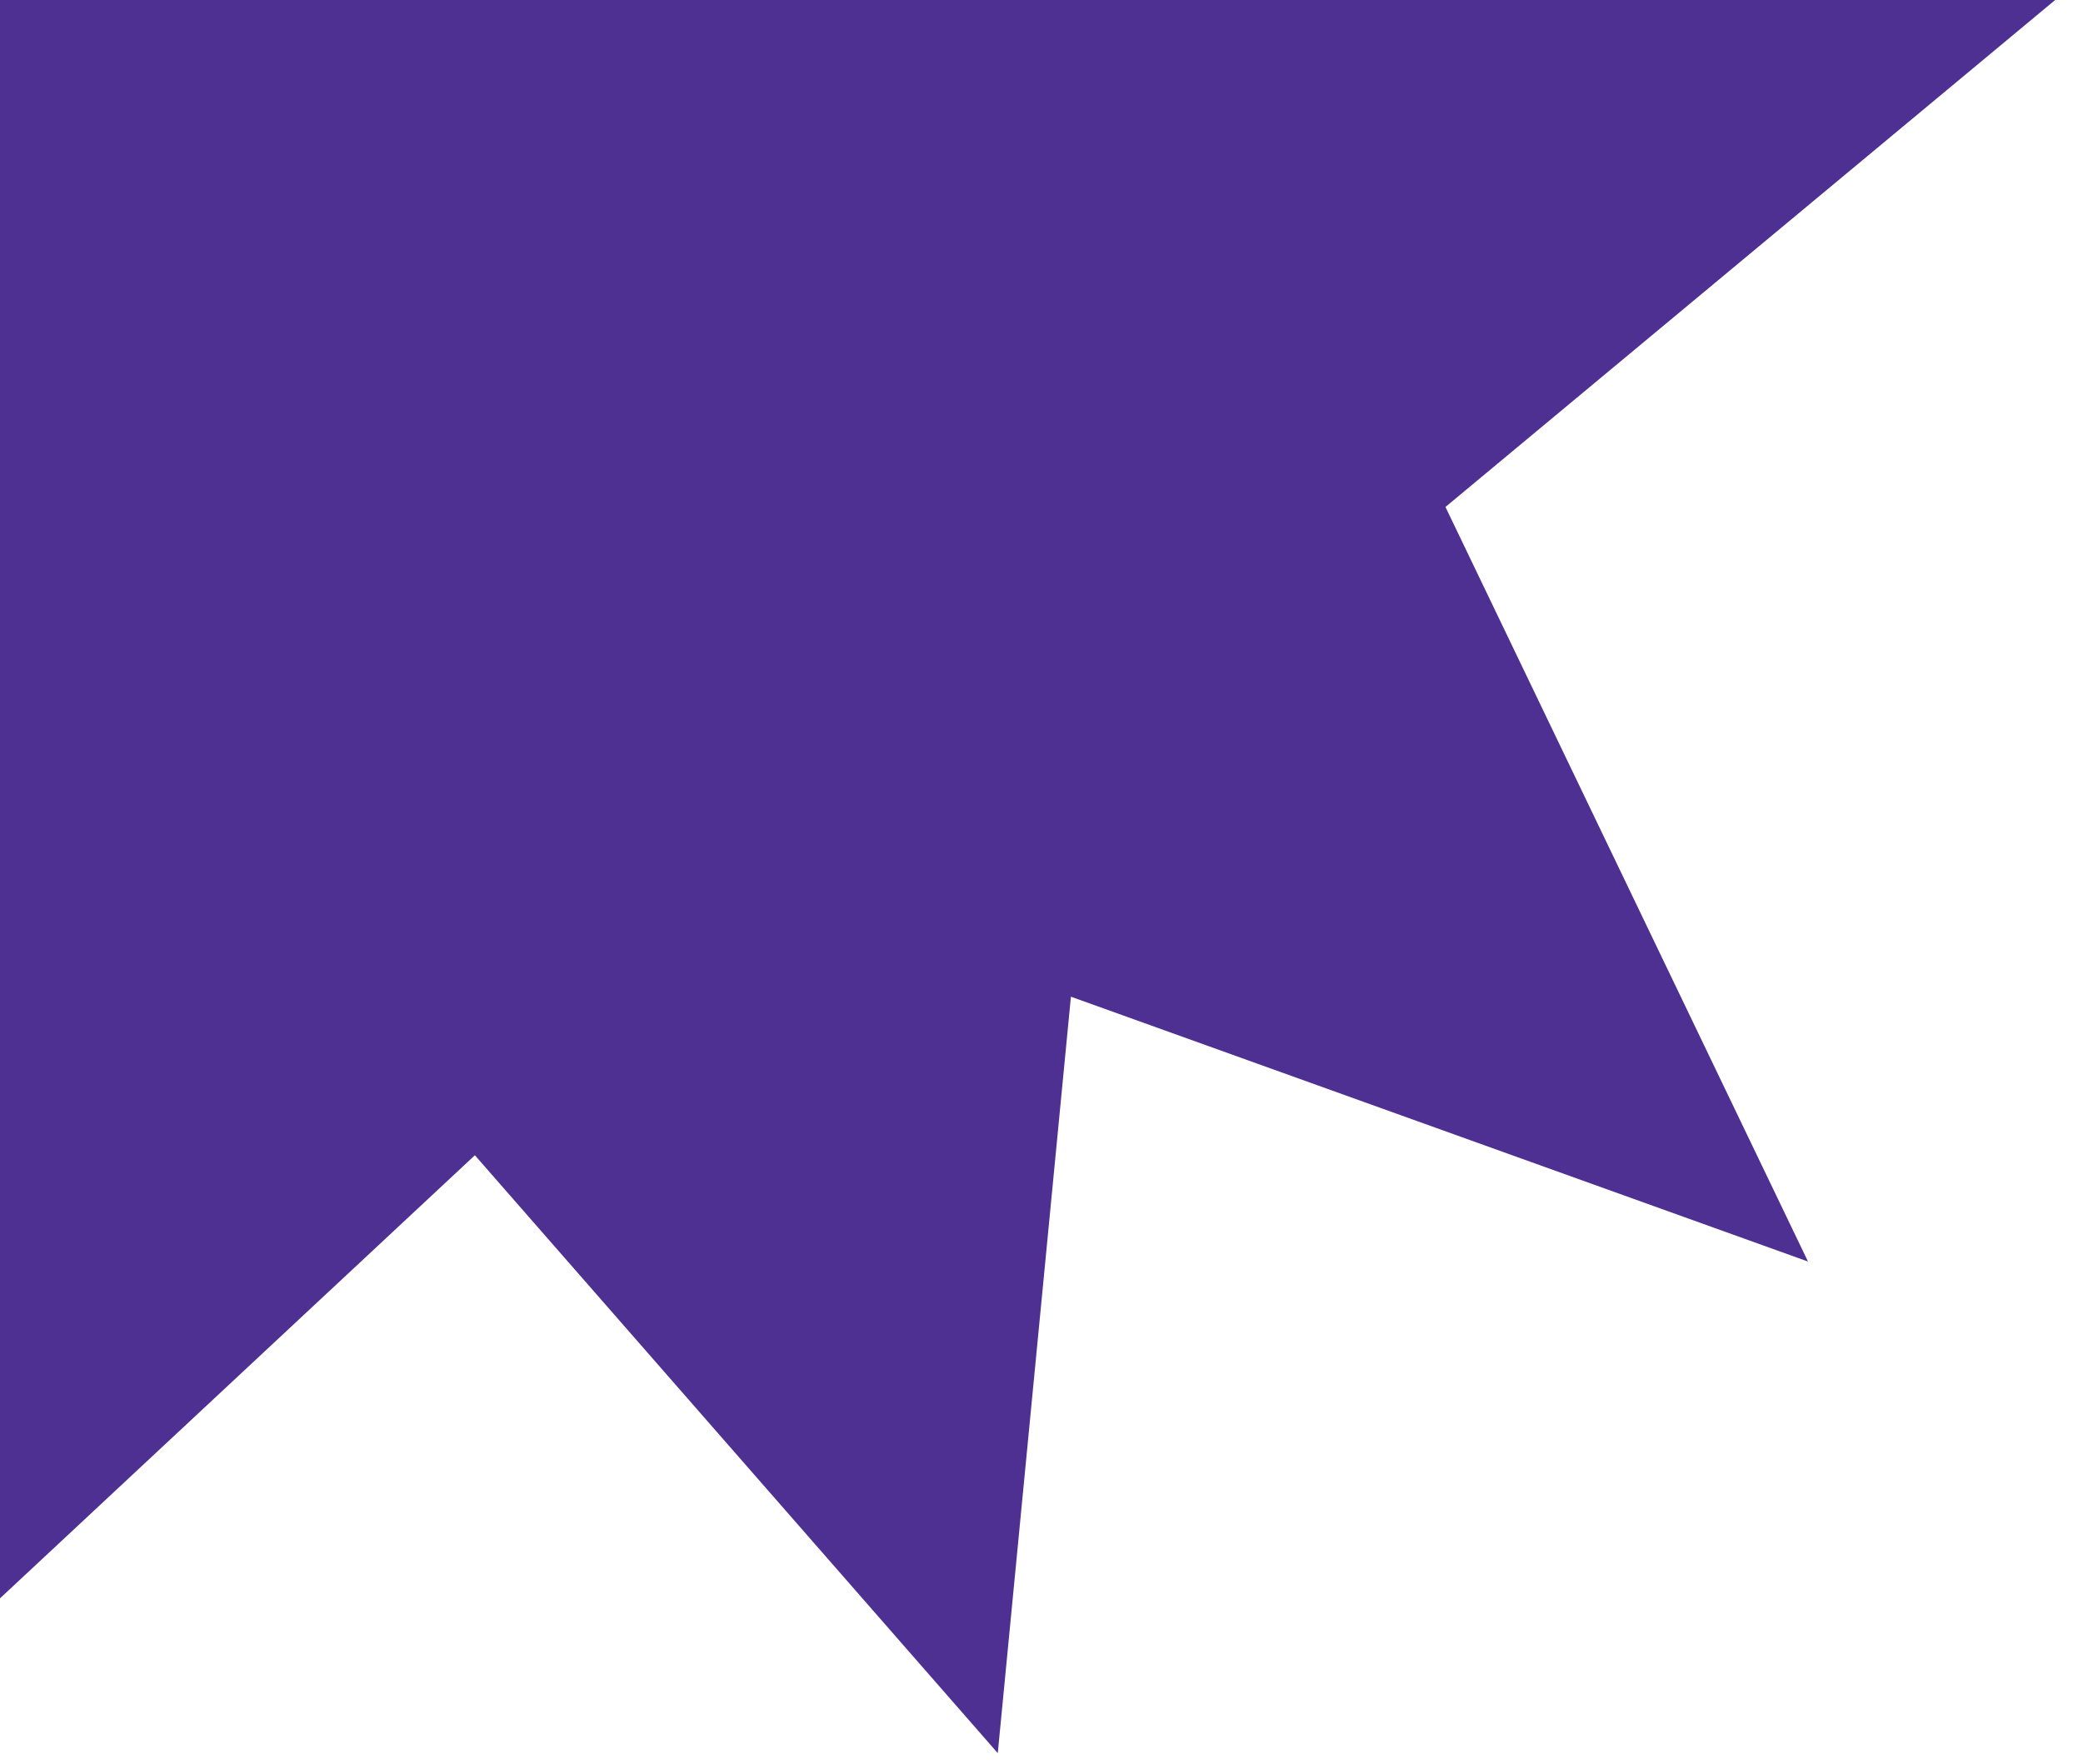 <svg width="163" height="138" viewBox="0 0 163 138" fill="#4E2F92" xmlns="http://www.w3.org/2000/svg">
<path d="M-83.511 39.02L-37.63 55.505L-61.533 87.018L-4.788 75.325L-4.027 128.823L37.161 90.396L78.078 137.178L83.802 77.989L141.481 98.712L113.111 39.669L162.709 -1.569L96.509 -25.354L108.475 -77.196L53.696 -64.796L23.296 -97.592L-2.597 -42.004L-48.478 -58.488L-43.332 7.522L-83.511 39.02Z"/>
</svg>
